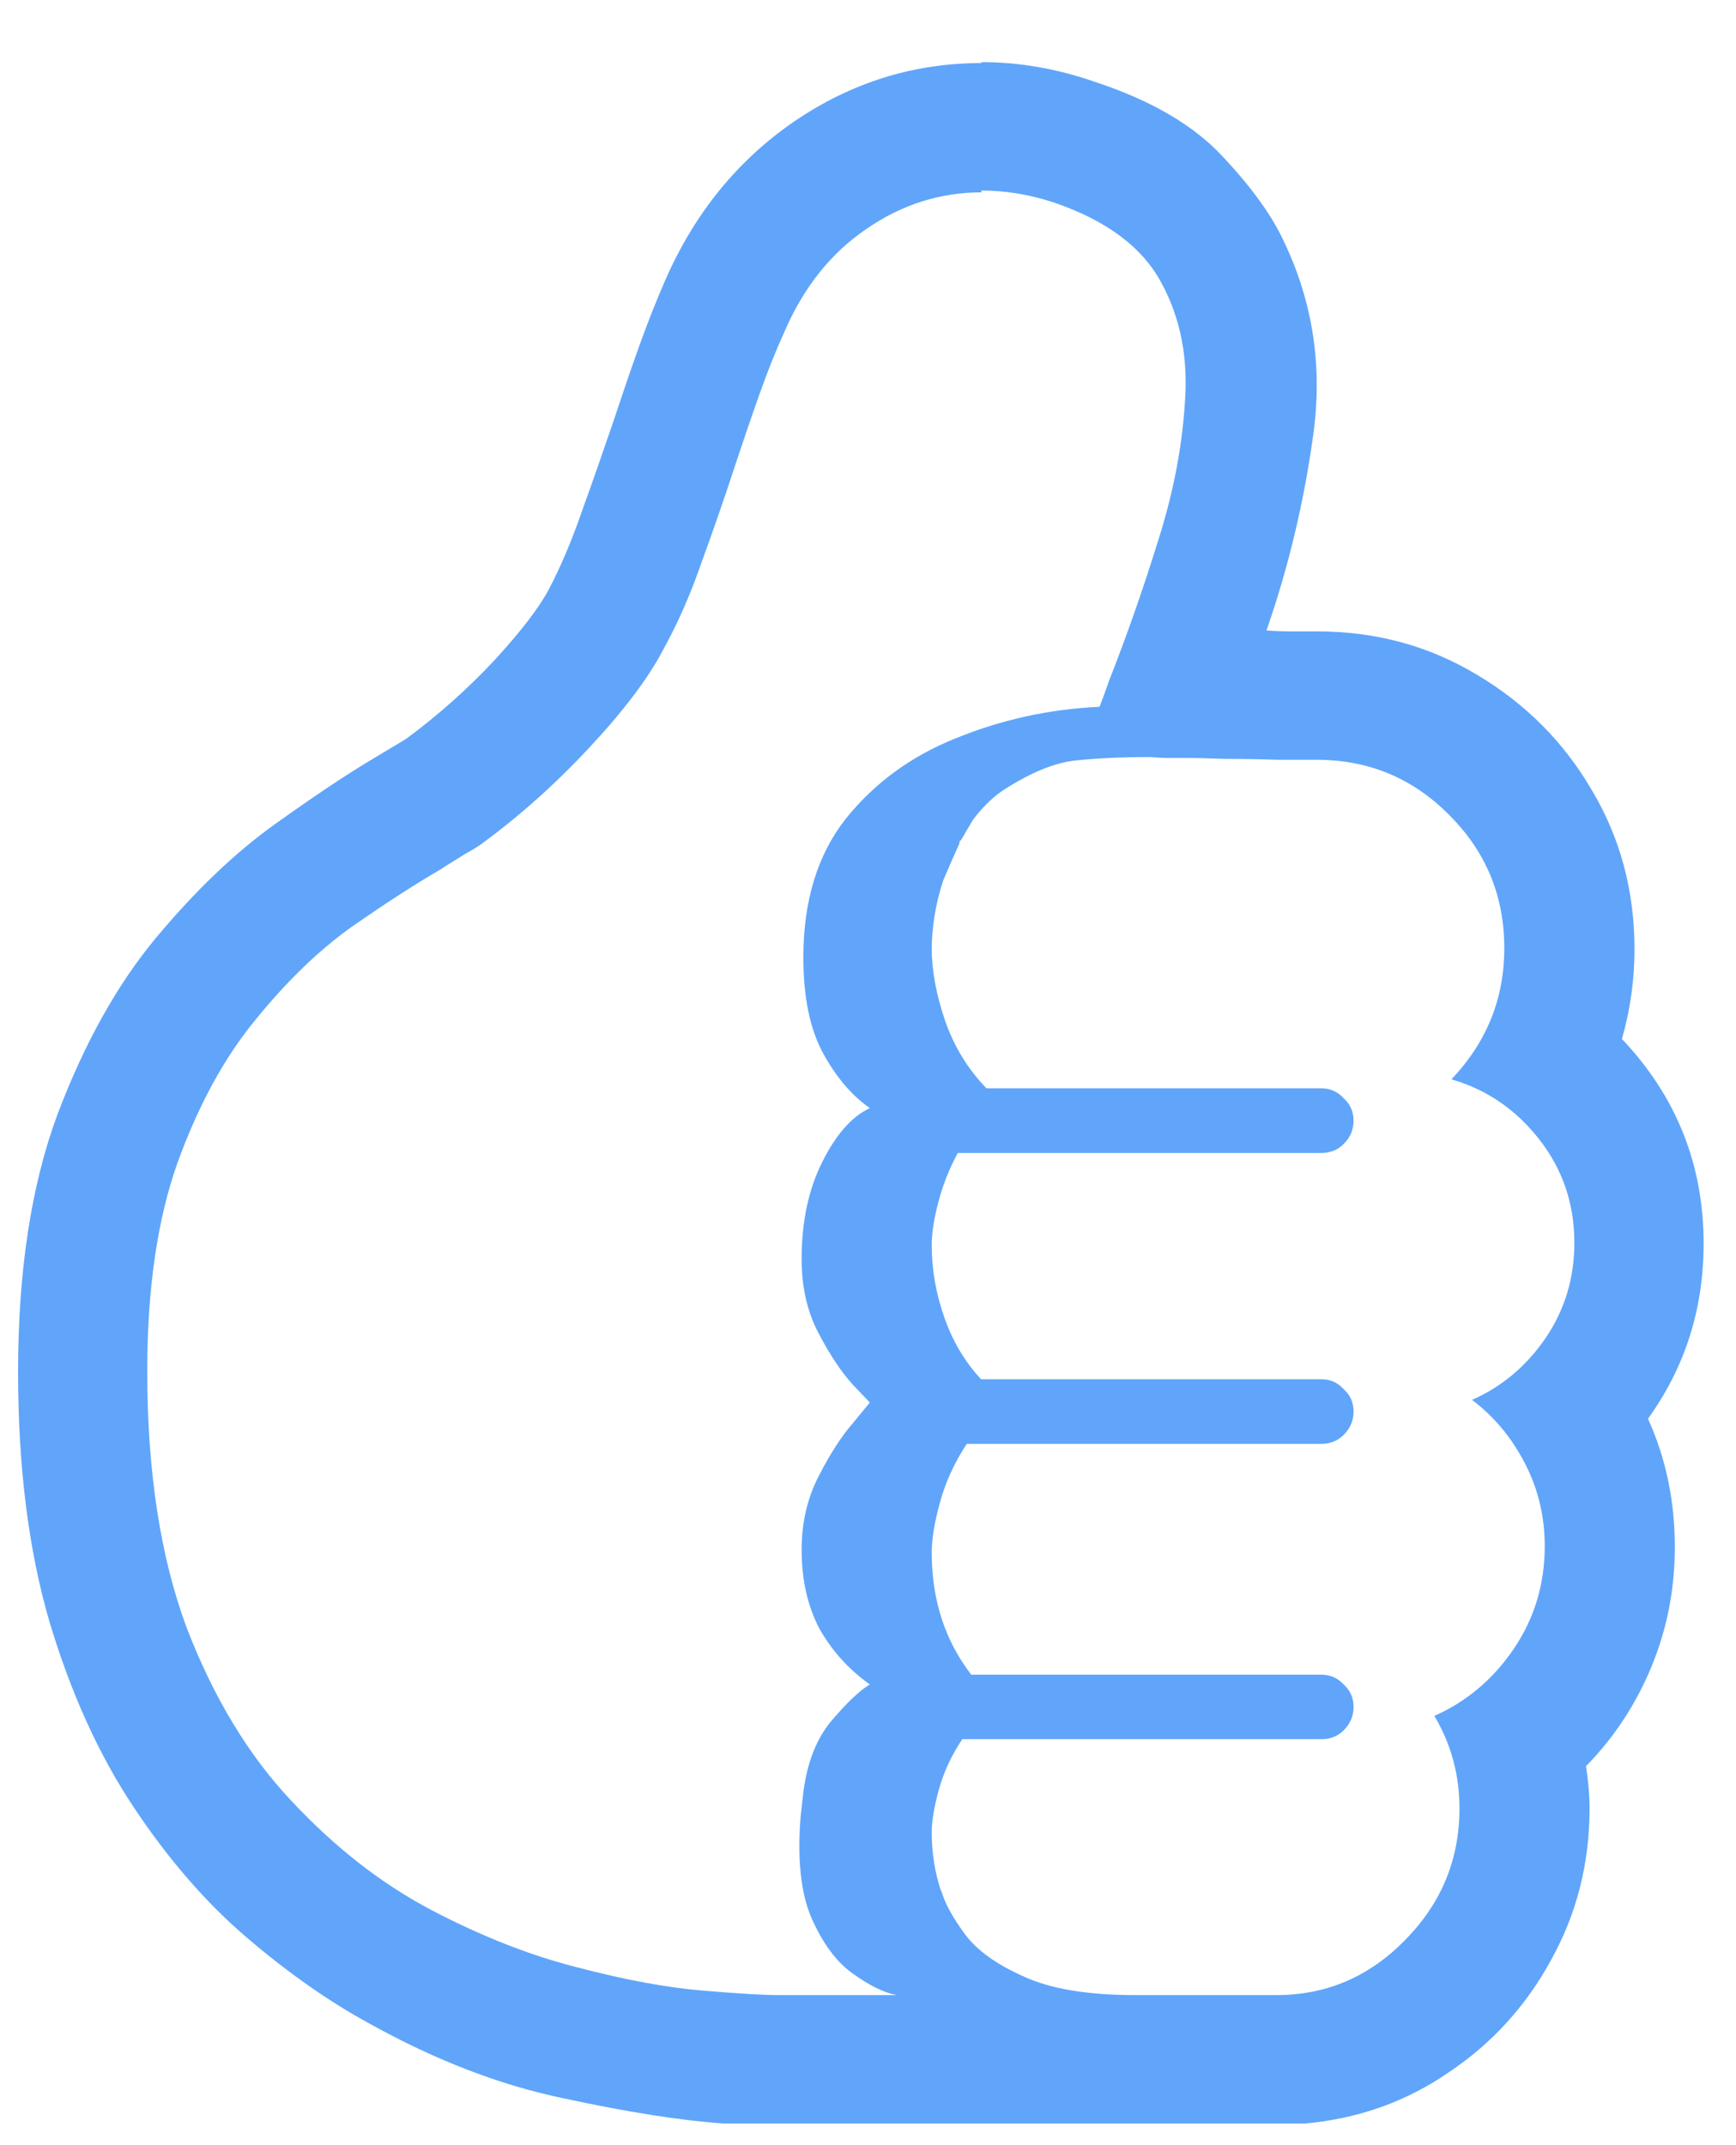 <svg width="17" height="21" viewBox="0 0 17 21" fill="none" xmlns="http://www.w3.org/2000/svg">
<path d="M6.514 2.744C6.801 2.088 7.223 1.569 7.779 1.188C8.336 0.808 8.948 0.617 9.616 0.617L9.607 0.608C9.982 0.608 10.354 0.673 10.724 0.802C11.274 0.983 11.69 1.227 11.972 1.531C12.259 1.836 12.461 2.117 12.578 2.375C12.859 2.967 12.953 3.597 12.859 4.265C12.766 4.933 12.613 5.568 12.402 6.172C12.484 6.178 12.566 6.181 12.648 6.181C12.73 6.181 12.812 6.181 12.895 6.181C13.469 6.181 13.99 6.321 14.459 6.603C14.934 6.884 15.309 7.259 15.584 7.728C15.865 8.196 16.006 8.718 16.006 9.292C16.006 9.591 15.965 9.884 15.883 10.171C16.416 10.733 16.683 11.401 16.683 12.175C16.683 12.813 16.501 13.385 16.138 13.889C16.314 14.275 16.401 14.694 16.401 15.146C16.401 15.556 16.325 15.945 16.173 16.314C16.02 16.684 15.807 17.009 15.531 17.29C15.555 17.442 15.566 17.58 15.566 17.703C15.566 18.242 15.44 18.737 15.188 19.189C14.942 19.64 14.608 20.006 14.187 20.287C13.771 20.574 13.302 20.741 12.78 20.788H7.085C6.669 20.759 6.147 20.677 5.521 20.542C4.899 20.413 4.267 20.17 3.622 19.812C3.224 19.596 2.822 19.314 2.418 18.969C2.02 18.629 1.65 18.204 1.311 17.694C0.971 17.185 0.695 16.578 0.484 15.875C0.279 15.172 0.177 14.357 0.177 13.432C0.177 12.441 0.306 11.601 0.563 10.909C0.827 10.212 1.149 9.635 1.53 9.178C1.917 8.715 2.304 8.346 2.69 8.07C3.083 7.789 3.408 7.572 3.666 7.42C3.812 7.332 3.915 7.271 3.974 7.235C4.284 7.007 4.571 6.752 4.835 6.471C5.099 6.184 5.277 5.952 5.371 5.776C5.488 5.554 5.597 5.299 5.696 5.012C5.802 4.719 5.904 4.426 6.004 4.133L6.057 3.975C6.127 3.764 6.2 3.553 6.276 3.342C6.353 3.131 6.432 2.932 6.514 2.744ZM10.31 1.979C10.076 1.903 9.842 1.865 9.607 1.865L9.616 1.883C9.206 1.883 8.828 2.003 8.482 2.243C8.137 2.478 7.87 2.812 7.683 3.245C7.595 3.438 7.513 3.644 7.437 3.86C7.36 4.077 7.284 4.3 7.208 4.528C7.103 4.851 6.991 5.173 6.874 5.495C6.763 5.817 6.634 6.11 6.487 6.374C6.341 6.649 6.101 6.966 5.767 7.323C5.433 7.681 5.081 7.994 4.712 8.264C4.671 8.293 4.618 8.325 4.554 8.36C4.495 8.396 4.434 8.434 4.369 8.475L4.316 8.51C4.064 8.656 3.774 8.844 3.446 9.072C3.124 9.301 2.811 9.603 2.506 9.978C2.201 10.347 1.946 10.812 1.741 11.375C1.542 11.932 1.442 12.614 1.442 13.423C1.442 14.407 1.571 15.245 1.829 15.937C2.093 16.622 2.436 17.188 2.857 17.633C3.279 18.084 3.733 18.439 4.22 18.696C4.712 18.954 5.189 19.142 5.652 19.259C6.121 19.382 6.531 19.458 6.883 19.487C7.24 19.517 7.486 19.531 7.621 19.531H7.674C7.855 19.531 8.037 19.531 8.219 19.531C8.406 19.531 8.594 19.531 8.781 19.531C8.658 19.508 8.515 19.438 8.351 19.32C8.192 19.209 8.058 19.027 7.946 18.775C7.841 18.529 7.806 18.195 7.841 17.773C7.847 17.721 7.853 17.671 7.858 17.624C7.888 17.302 7.979 17.047 8.131 16.859C8.289 16.672 8.418 16.549 8.518 16.49C8.312 16.344 8.148 16.162 8.025 15.945C7.908 15.723 7.85 15.465 7.85 15.172C7.85 14.908 7.905 14.668 8.017 14.451C8.128 14.234 8.239 14.062 8.351 13.933C8.462 13.798 8.518 13.73 8.518 13.73C8.518 13.73 8.462 13.672 8.351 13.555C8.239 13.432 8.128 13.265 8.017 13.054C7.905 12.843 7.85 12.6 7.85 12.324C7.85 11.961 7.917 11.645 8.052 11.375C8.187 11.105 8.342 10.93 8.518 10.848C8.342 10.725 8.189 10.546 8.061 10.312C7.932 10.077 7.867 9.764 7.867 9.371C7.867 8.82 8.005 8.369 8.28 8.018C8.562 7.666 8.922 7.402 9.361 7.227C9.807 7.045 10.275 6.942 10.768 6.919C10.797 6.843 10.829 6.755 10.864 6.655C11.028 6.239 11.184 5.797 11.33 5.328C11.482 4.859 11.573 4.402 11.602 3.957C11.638 3.512 11.562 3.116 11.374 2.771C11.187 2.419 10.832 2.155 10.31 1.979ZM11.629 7.42C11.565 7.42 11.503 7.42 11.444 7.42C11.386 7.42 11.327 7.417 11.269 7.411C10.981 7.411 10.732 7.423 10.521 7.446C10.316 7.47 10.079 7.569 9.81 7.745C9.704 7.821 9.61 7.915 9.528 8.026C9.499 8.073 9.461 8.138 9.414 8.22C9.408 8.226 9.402 8.231 9.396 8.237C9.396 8.243 9.396 8.249 9.396 8.255C9.338 8.384 9.285 8.504 9.238 8.615C9.197 8.738 9.168 8.858 9.15 8.976C9.133 9.093 9.124 9.195 9.124 9.283C9.124 9.5 9.168 9.737 9.256 9.995C9.344 10.247 9.479 10.467 9.66 10.654H12.938C13.026 10.654 13.1 10.687 13.158 10.751C13.223 10.81 13.255 10.883 13.255 10.971C13.255 11.059 13.223 11.135 13.158 11.199C13.1 11.258 13.026 11.287 12.938 11.287H9.379C9.291 11.451 9.227 11.615 9.186 11.779C9.145 11.938 9.124 12.075 9.124 12.192C9.124 12.427 9.165 12.661 9.247 12.896C9.329 13.13 9.449 13.332 9.607 13.502H12.938C13.026 13.502 13.1 13.534 13.158 13.599C13.223 13.657 13.255 13.73 13.255 13.818C13.255 13.906 13.223 13.982 13.158 14.047C13.1 14.105 13.026 14.135 12.938 14.135H9.467C9.344 14.322 9.256 14.516 9.203 14.715C9.15 14.908 9.124 15.069 9.124 15.198C9.124 15.661 9.253 16.06 9.511 16.394H12.938C13.026 16.394 13.1 16.426 13.158 16.49C13.223 16.549 13.255 16.622 13.255 16.71C13.255 16.798 13.223 16.874 13.158 16.939C13.1 16.997 13.026 17.026 12.938 17.026H9.423C9.317 17.185 9.241 17.349 9.194 17.519C9.147 17.689 9.124 17.829 9.124 17.94C9.124 18.134 9.153 18.321 9.212 18.503L9.221 18.52C9.256 18.638 9.332 18.775 9.449 18.934C9.566 19.092 9.757 19.23 10.021 19.347C10.284 19.47 10.65 19.531 11.119 19.531C11.172 19.531 11.216 19.531 11.251 19.531C11.462 19.531 11.67 19.531 11.875 19.531C12.086 19.531 12.294 19.531 12.499 19.531C12.991 19.531 13.413 19.35 13.765 18.986C14.116 18.629 14.292 18.201 14.292 17.703C14.292 17.375 14.21 17.073 14.046 16.798C14.362 16.657 14.62 16.44 14.819 16.148C15.024 15.849 15.127 15.512 15.127 15.137C15.127 14.844 15.062 14.574 14.934 14.328C14.805 14.076 14.632 13.868 14.415 13.704C14.708 13.575 14.948 13.373 15.136 13.098C15.323 12.822 15.417 12.512 15.417 12.166C15.417 11.785 15.303 11.448 15.074 11.155C14.846 10.862 14.559 10.666 14.213 10.566C14.559 10.203 14.731 9.775 14.731 9.283C14.731 8.773 14.553 8.34 14.195 7.982C13.838 7.619 13.404 7.438 12.895 7.438C12.818 7.438 12.692 7.438 12.517 7.438C12.347 7.432 12.174 7.429 11.998 7.429C11.828 7.423 11.705 7.42 11.629 7.42Z" fill="#60A5FA"/>
</svg>
